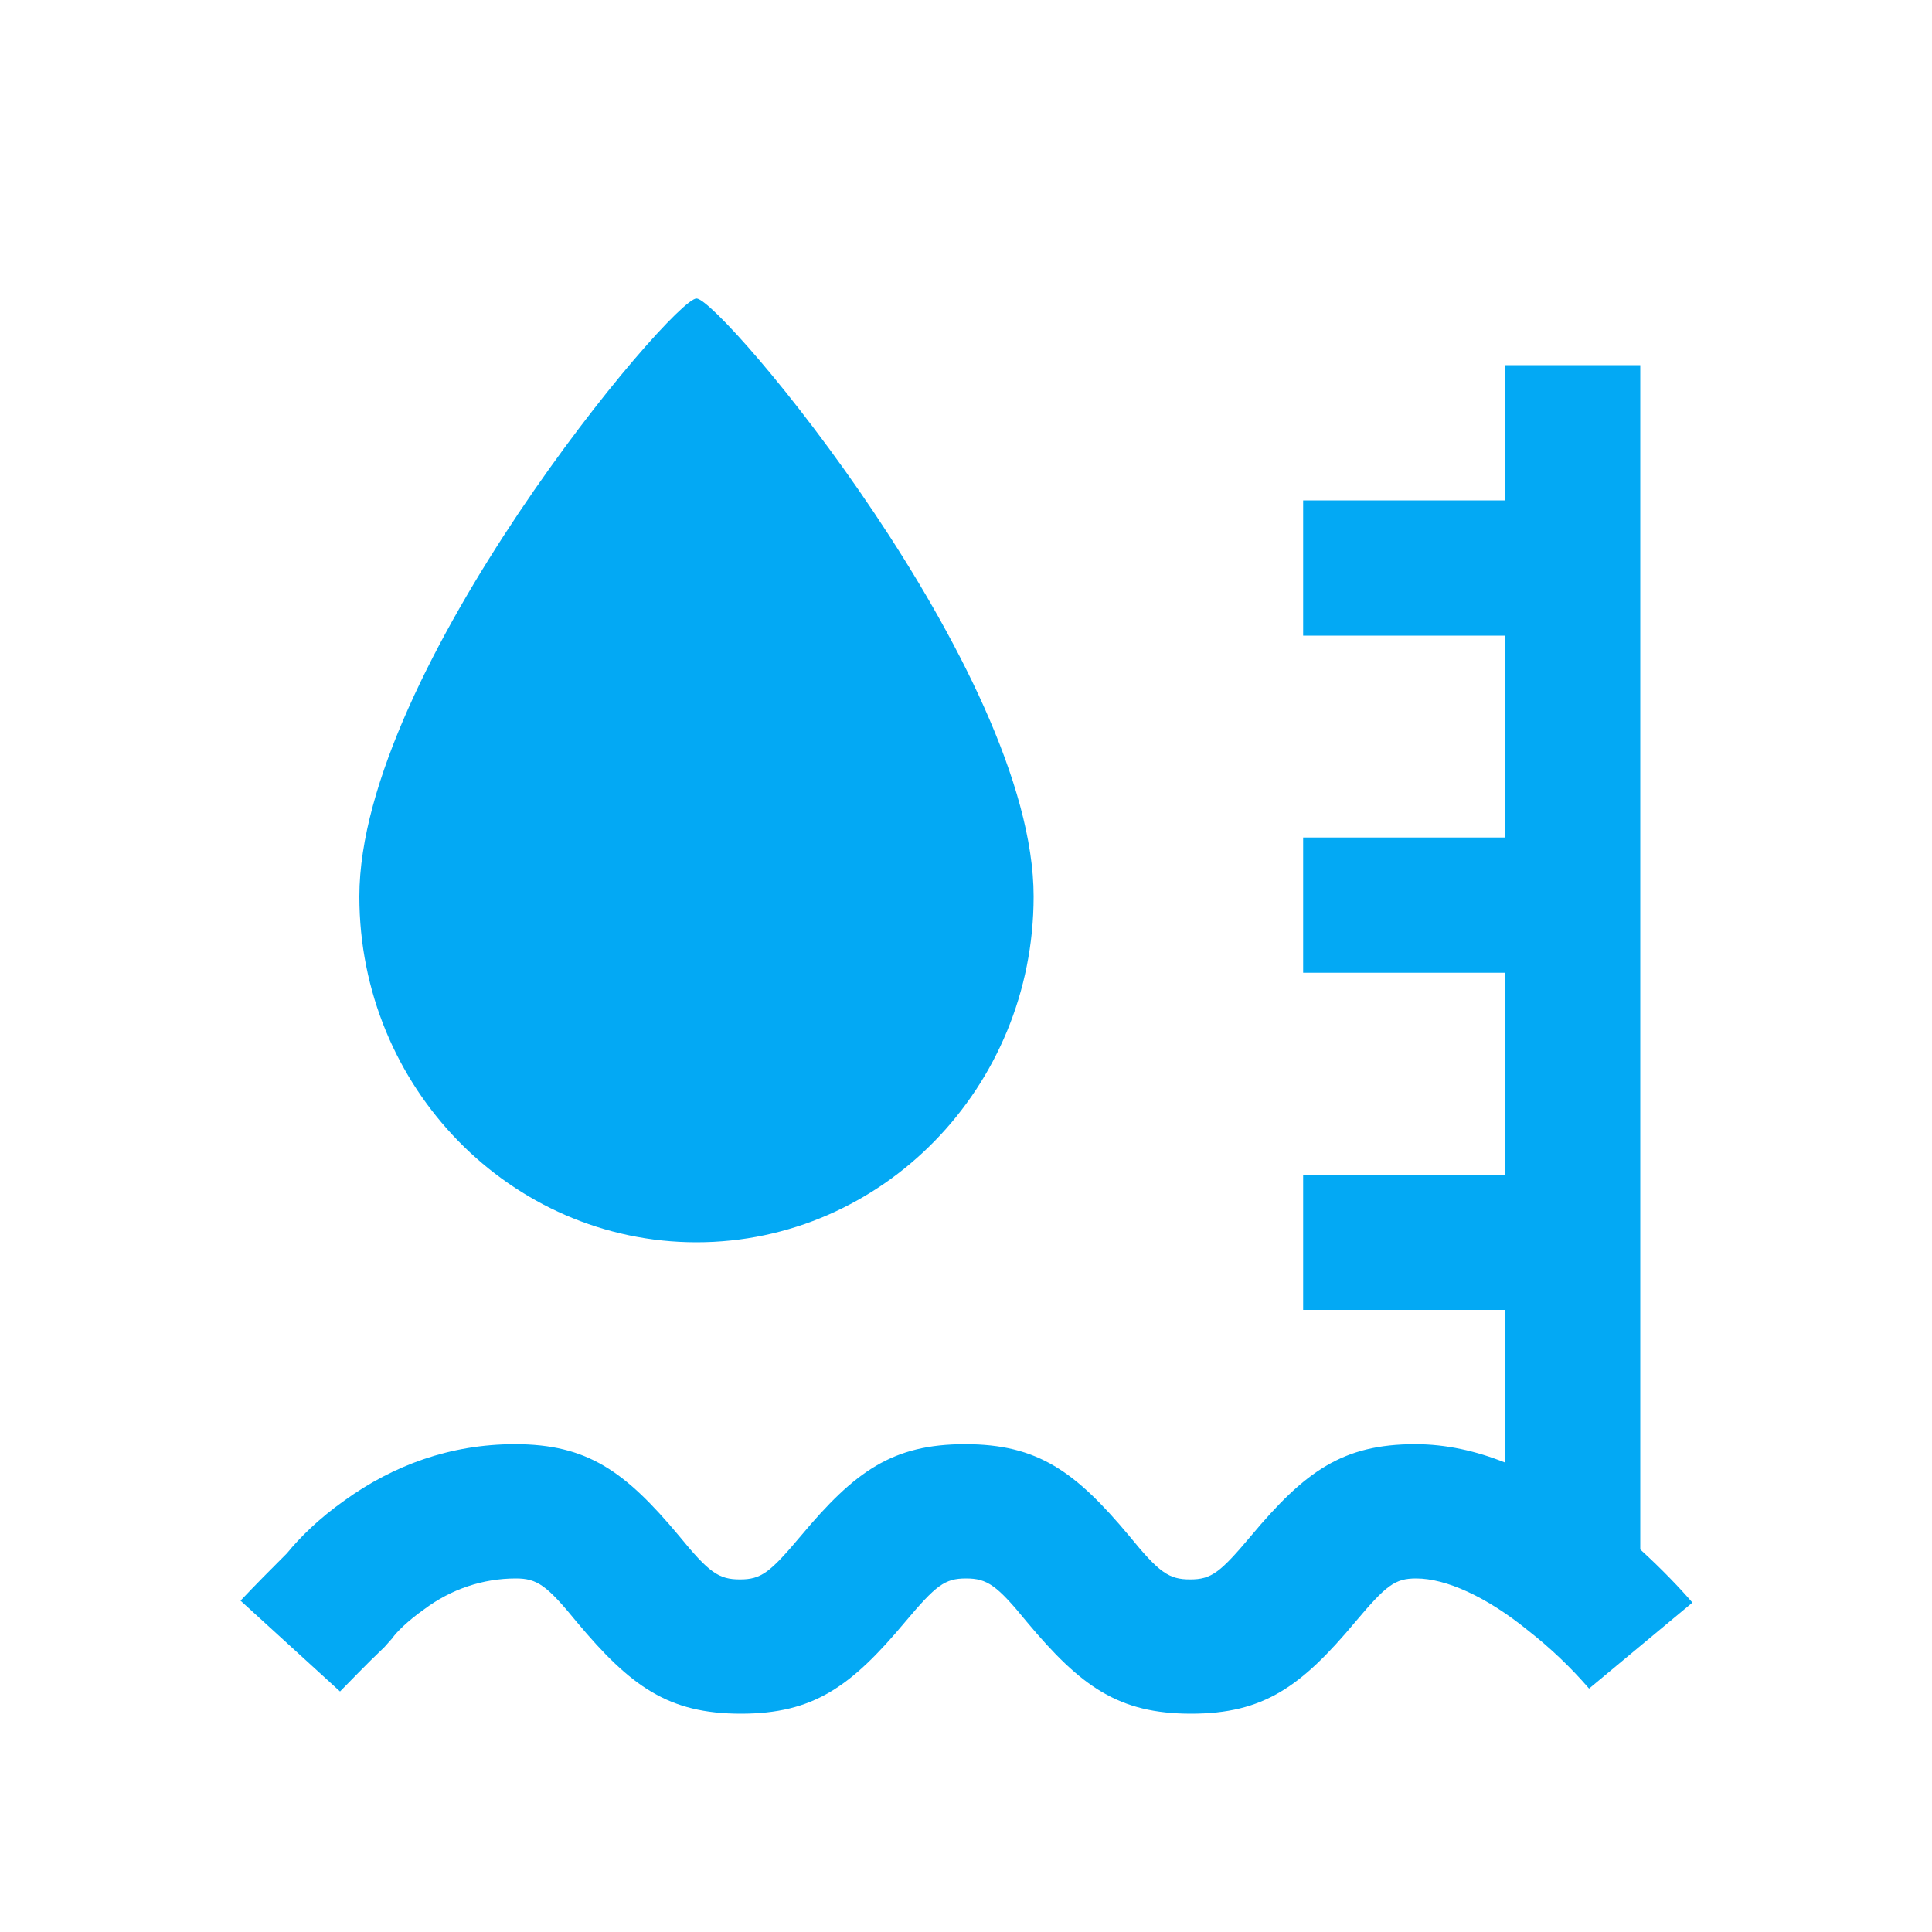 <?xml version="1.0" encoding="utf-8"?>
<!-- Generator: Adobe Illustrator 22.1.0, SVG Export Plug-In . SVG Version: 6.00 Build 0)  -->
<svg version="1.1" id="图层_1" xmlns="http://www.w3.org/2000/svg" xmlns:xlink="http://www.w3.org/1999/xlink" x="0px" y="0px"
	 viewBox="0 0 200 200" style="enable-background:new 0 0 200 200;" xml:space="preserve">
<style type="text/css">
	.st0{fill:#03A9F4;}
</style>
<path class="st0" d="M155.8,151.4v-15.8h-20.9v-14h20.9v-20.9h-20.9v-14h20.9V65.8h-20.9v-14h20.9v-14h14v122.6
	c2.3,2.1,4.1,4,5.4,5.5l-10.7,8.9c-1.9-2.2-4-4.2-6.3-6c-4.3-3.5-8.5-5.4-11.6-5.4c-2.2,0-3.1,0.7-6.3,4.5c-5.6,6.7-9.5,9.5-17,9.5
	c-7.5,0-11.4-2.8-17-9.5c-3.1-3.8-4.1-4.5-6.3-4.5c-2.2,0-3.1,0.7-6.3,4.5c-5.6,6.7-9.5,9.5-17,9.5c-7.5,0-11.4-2.8-17-9.5
	c-3.1-3.8-4.1-4.5-6.3-4.5c-3.4,0-6.7,1.1-9.5,3.2c-1.7,1.2-2.9,2.4-3.3,3l-0.8,0.9c-2,1.9-3.6,3.6-4.6,4.6l-10.3-9.4
	c1.6-1.7,3.2-3.3,4.8-4.9c1.3-1.6,3.3-3.6,6-5.5c5-3.6,10.9-5.8,17.6-5.8c7.5,0,11.4,2.8,17,9.5c3.1,3.8,4.1,4.5,6.3,4.5
	c2.2,0,3.1-0.7,6.3-4.5c5.6-6.7,9.5-9.5,17-9.5c7.5,0,11.4,2.8,17,9.5c3.1,3.8,4.1,4.5,6.3,4.5c2.2,0,3.1-0.7,6.3-4.5
	c5.6-6.7,9.5-9.5,17-9.5C149.7,149.5,152.8,150.2,155.8,151.4L155.8,151.4z M72.1,128.6c-19.2,0-34.9-16-34.9-35.8
	c0-23.4,32.4-61.9,34.9-61.9c2.5,0,34.9,38.5,34.9,61.9C107,112.6,91.3,128.6,72.1,128.6z"/>
</svg>
